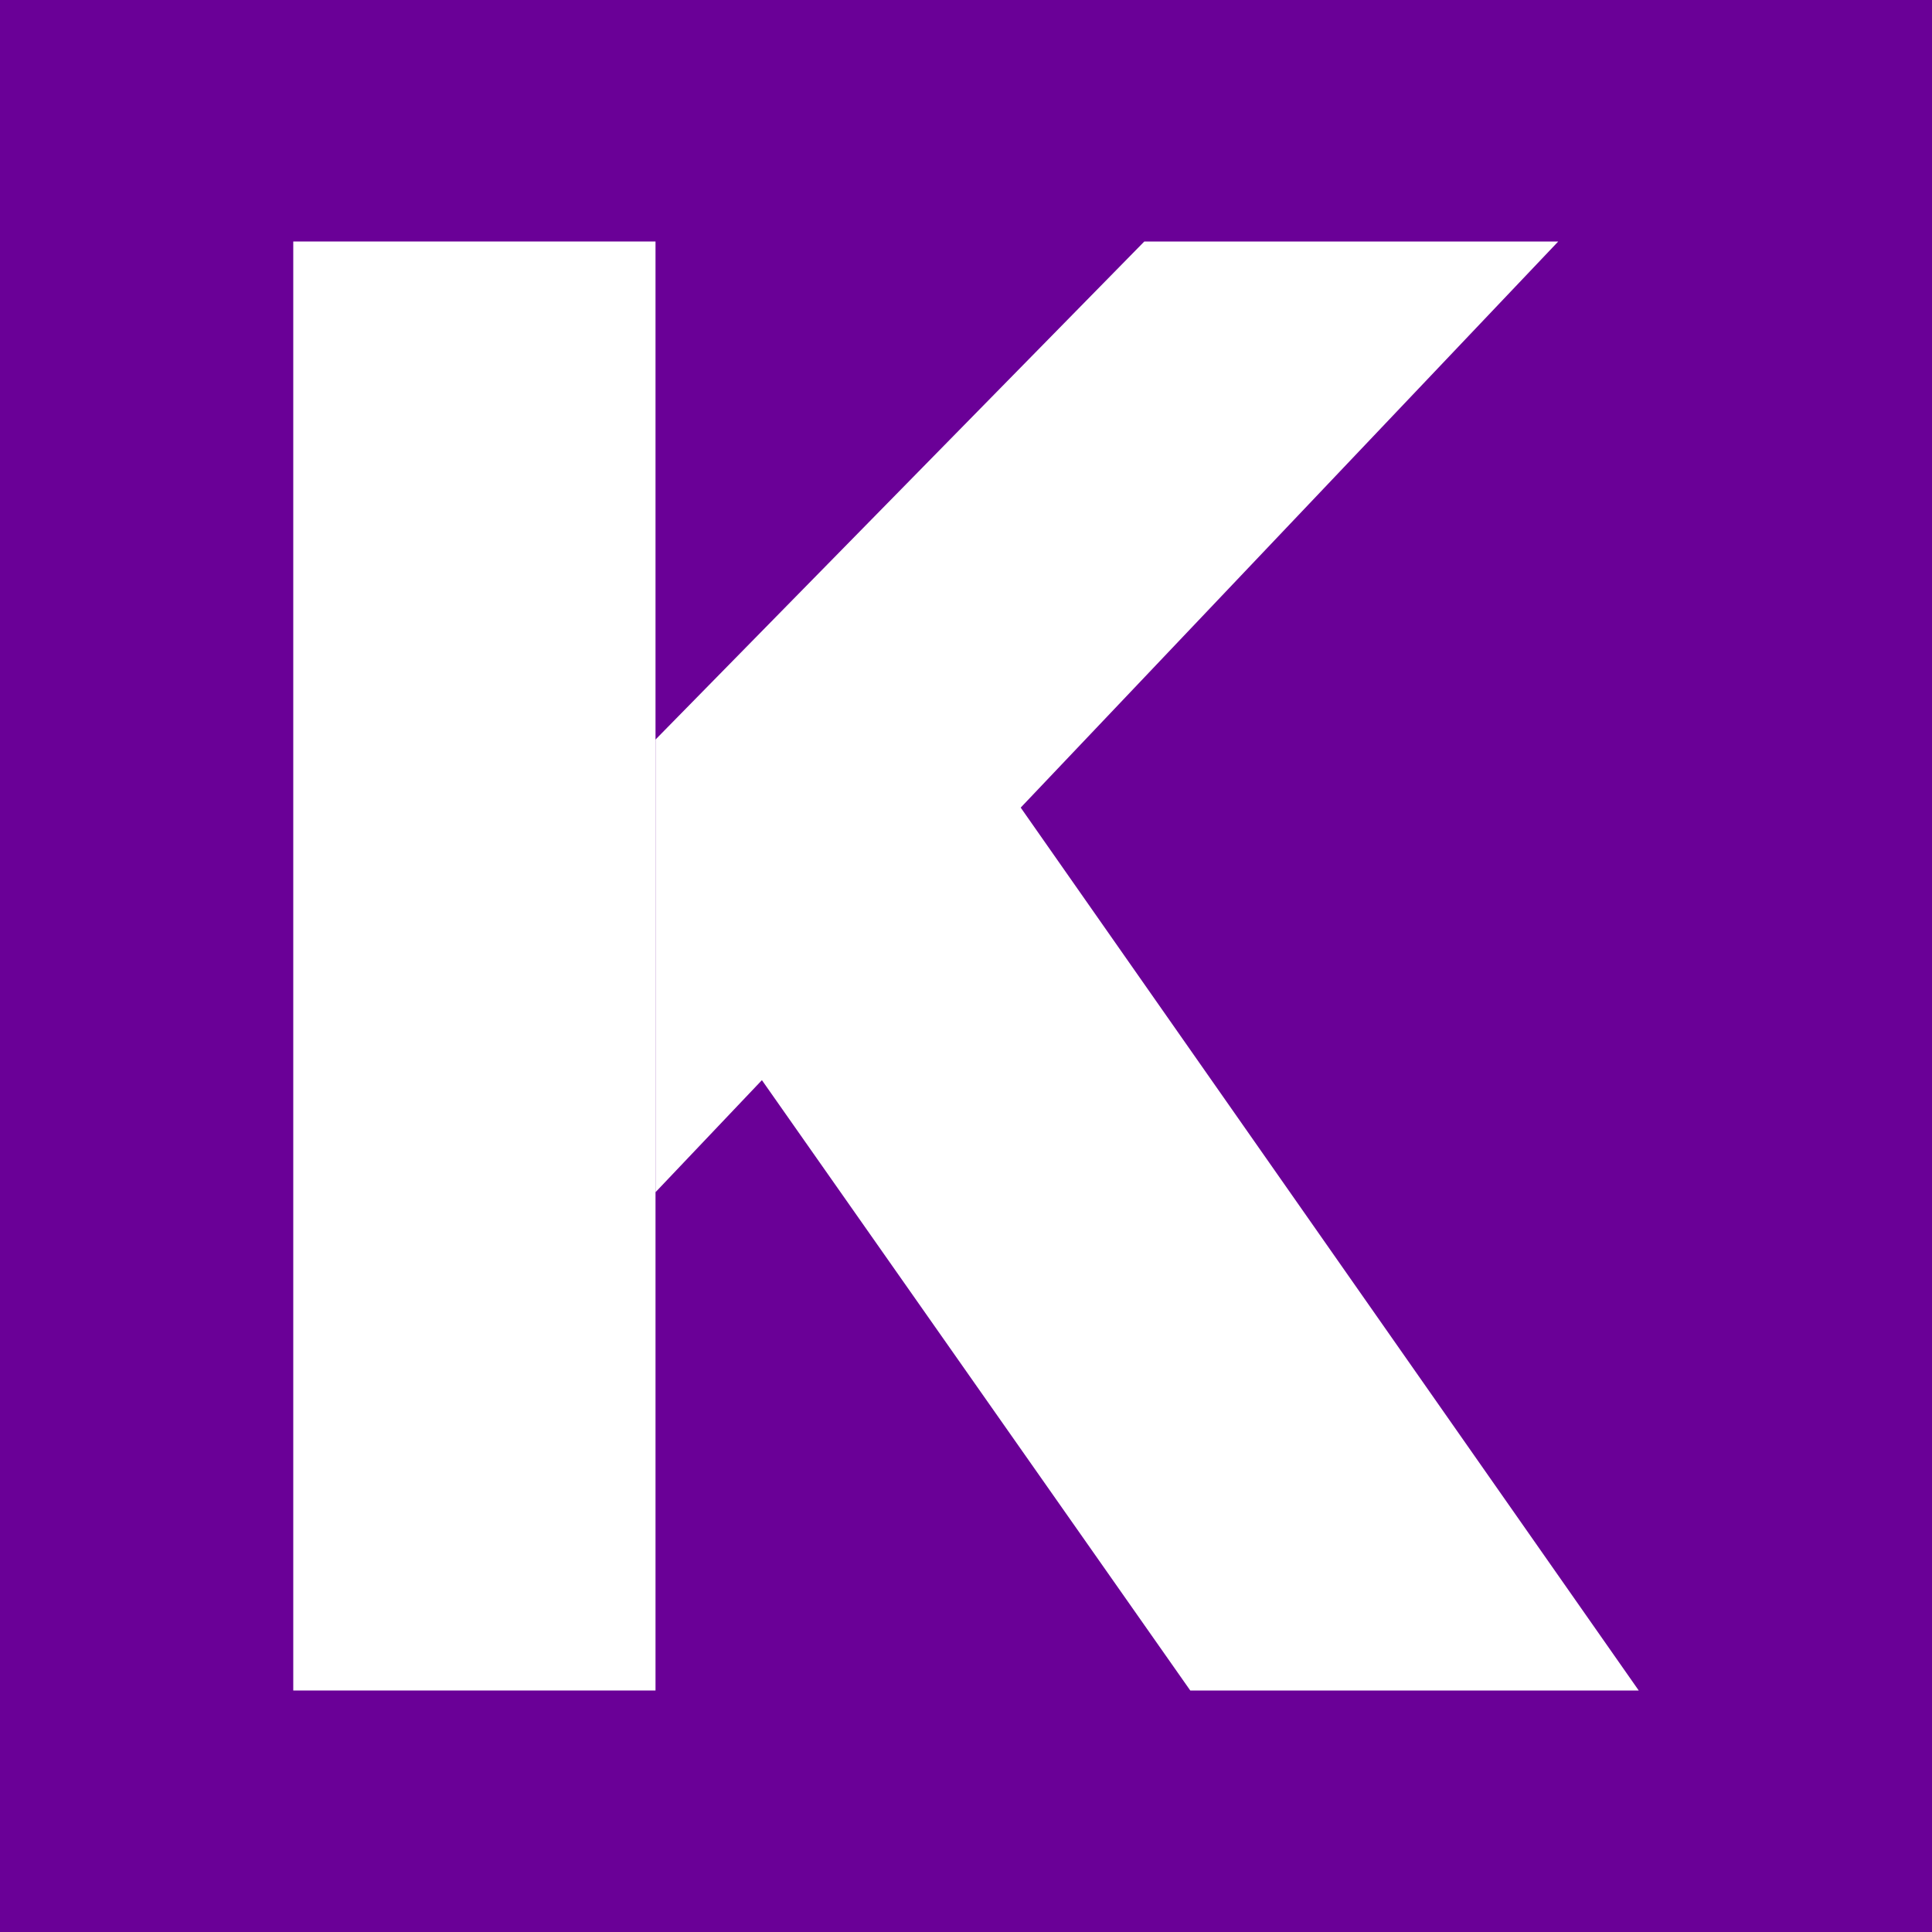 <svg width="24" height="24" viewBox="0 0 24 24" fill="none" xmlns="http://www.w3.org/2000/svg">
<rect x="0" y="0" width="24" height="24" fill="#808080" stroke="none"/>
<g clip-path="url(#clip0_328_52724)">
<path d="M24 0H0V24H24V0Z" fill="#6A0097"/>
<path d="M20.357 21H14.786L9.071 12.857L11.357 8.143L20.357 21Z" fill="white"/>
<path d="M3.643 3H8.143V21H3.643V3Z" fill="white"/>
<path d="M19.357 3H14.215L8.143 9.187V14.81L19.357 3Z" fill="white"/>
</g>
<defs>
<clipPath id="clip0_328_52724">
<rect width="24" height="24" fill="white"/>
</clipPath>
</defs>
</svg>
